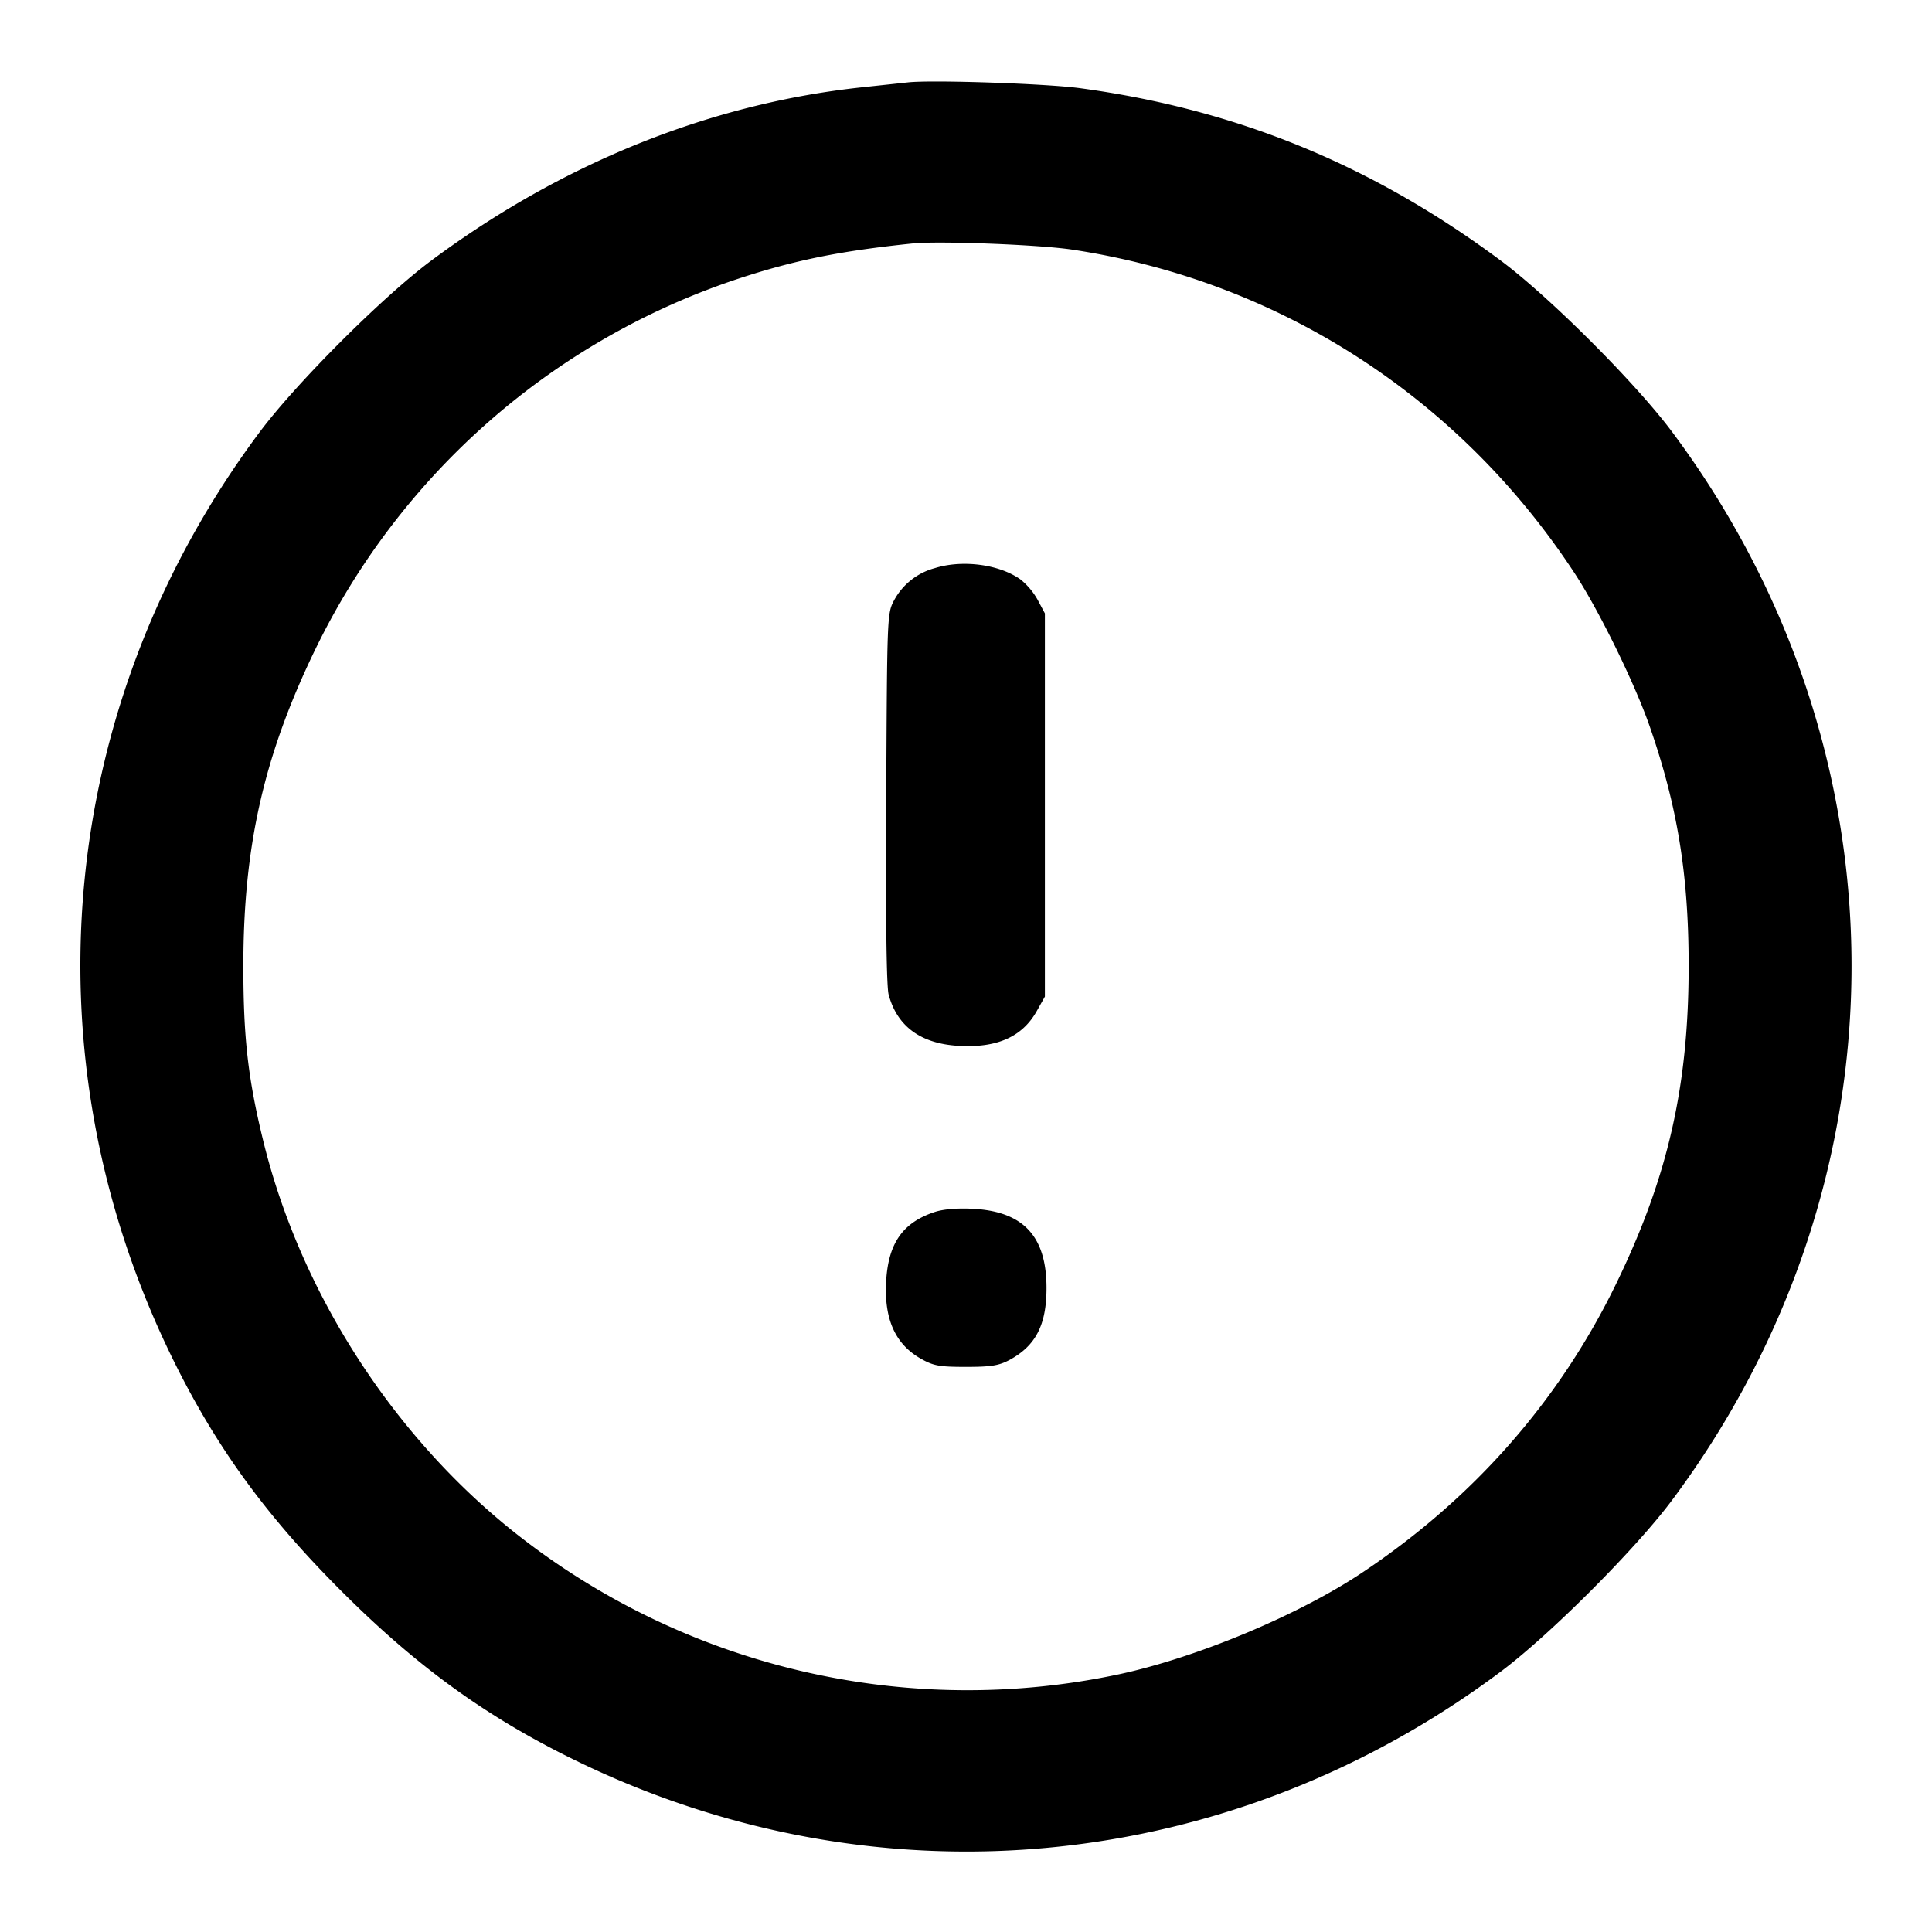 <svg xmlns="http://www.w3.org/2000/svg" width="24" height="24" fill="none" stroke="currentColor" stroke-width="2" stroke-linecap="round" stroke-linejoin="round"><path d="m11.28 1.023-.56.06c-1.888.2-3.729.94-5.36 2.152-.609.453-1.676 1.52-2.134 2.132C.728 8.714.301 13.032 2.097 16.78c.546 1.138 1.179 2.021 2.141 2.982.961.962 1.844 1.595 2.982 2.141 3.747 1.796 8.068 1.367 11.417-1.133.609-.454 1.679-1.524 2.133-2.133 2.974-3.985 2.974-9.289 0-13.274-.454-.608-1.523-1.677-2.13-2.128-1.595-1.186-3.275-1.875-5.217-2.139C13 1.038 11.574.99 11.28 1.023m2.04 2.078c2.563.387 4.804 1.83 6.24 4.019.303.463.743 1.359.932 1.9.346.993.485 1.845.485 2.98 0 1.493-.257 2.621-.897 3.94-.705 1.454-1.769 2.667-3.153 3.592-.789.528-2.051 1.056-3.019 1.265a9.053 9.053 0 0 1-7.538-1.778c-1.513-1.212-2.648-2.99-3.103-4.859-.186-.763-.244-1.272-.244-2.16 0-1.493.257-2.621.897-3.94a8.983 8.983 0 0 1 5.24-4.594c.705-.233 1.272-.348 2.18-.442.322-.033 1.571.015 1.98.077m-1.706 3.956a.814.814 0 0 0-.505.396c-.089.166-.089.176-.1 2.458-.008 1.481.003 2.345.03 2.444.105.392.394.606.857.636.485.031.803-.109.984-.433l.1-.178V7.62l-.089-.167a.874.874 0 0 0-.213-.254c-.264-.189-.721-.249-1.064-.142m0 7.998c-.394.129-.575.382-.605.845-.031.481.11.799.433.98.155.087.227.1.558.1.312 0 .408-.016.54-.086.326-.176.46-.435.46-.894 0-.643-.287-.952-.917-.984-.19-.01-.365.005-.469.039" fill="#000" fill-rule="evenodd" stroke="none"/></svg>
